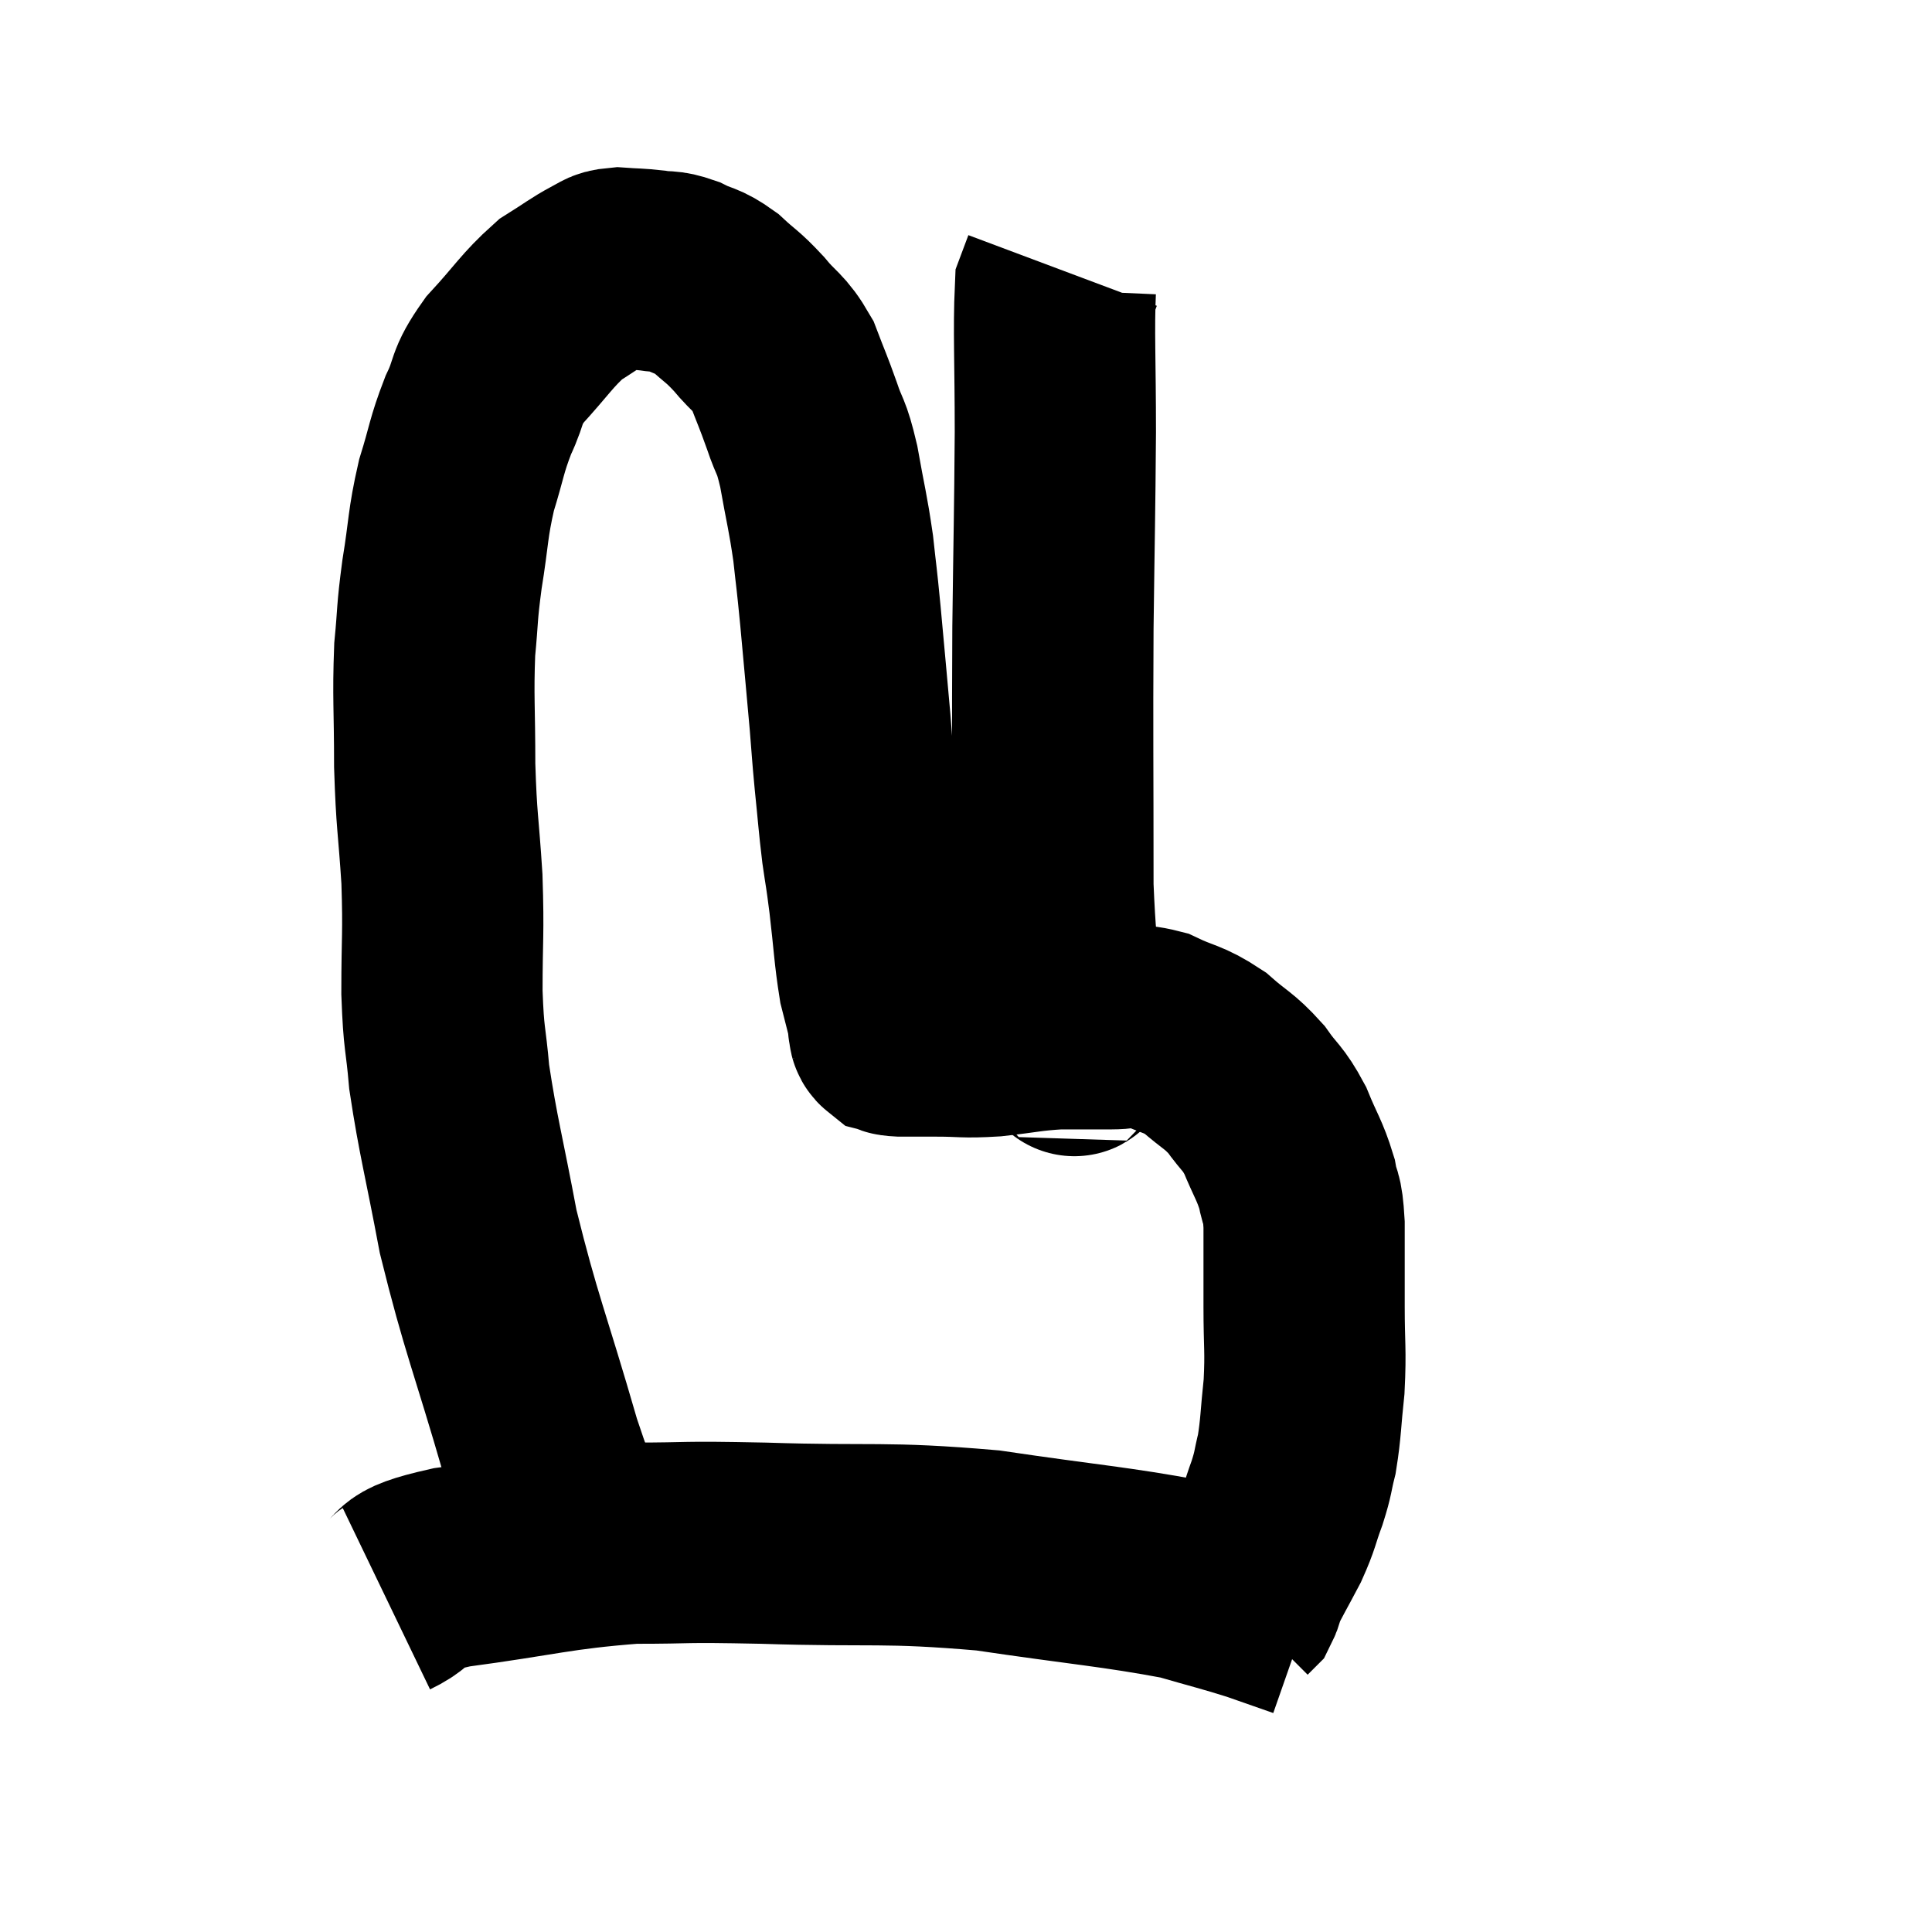 <svg width="48" height="48" viewBox="0 0 48 48" xmlns="http://www.w3.org/2000/svg"><path d="M 14.34 38.04 C 13.89 37.02, 14.055 37.86, 13.44 36 C 12.66 33.3, 12.45 32.91, 11.88 30.6 C 11.52 28.68, 11.385 28.245, 11.16 26.76 C 11.07 25.71, 11.025 25.89, 10.98 24.66 C 10.98 23.25, 11.025 23.25, 10.98 21.84 C 10.89 20.43, 10.845 20.445, 10.8 19.02 C 10.8 17.58, 10.755 17.325, 10.8 16.14 C 10.89 15.21, 10.845 15.3, 10.98 14.28 C 11.16 13.17, 11.115 13.05, 11.34 12.06 C 11.61 11.19, 11.58 11.1, 11.88 10.32 C 12.21 9.63, 12.03 9.66, 12.54 8.94 C 13.23 8.19, 13.335 7.965, 13.92 7.44 C 14.4 7.14, 14.52 7.035, 14.88 6.84 C 15.12 6.75, 15.03 6.69, 15.36 6.66 C 15.78 6.69, 15.81 6.675, 16.2 6.72 C 16.56 6.78, 16.53 6.705, 16.92 6.84 C 17.34 7.05, 17.34 6.96, 17.76 7.26 C 18.18 7.65, 18.18 7.59, 18.6 8.04 C 19.02 8.55, 19.11 8.49, 19.44 9.06 C 19.68 9.69, 19.695 9.69, 19.92 10.32 C 20.13 10.95, 20.145 10.755, 20.34 11.58 C 20.52 12.6, 20.565 12.69, 20.7 13.62 C 20.79 14.46, 20.775 14.22, 20.88 15.3 C 21 16.62, 21.03 16.92, 21.12 17.94 C 21.18 18.66, 21.165 18.585, 21.24 19.38 C 21.33 20.25, 21.33 20.37, 21.42 21.12 C 21.51 21.75, 21.495 21.555, 21.6 22.38 C 21.72 23.4, 21.72 23.67, 21.84 24.42 C 21.96 24.9, 22.02 25.11, 22.08 25.38 C 22.08 25.44, 22.08 25.47, 22.08 25.5 C 22.08 25.5, 22.08 25.5, 22.08 25.5 C 22.08 25.5, 22.065 25.455, 22.08 25.5 C 22.11 25.59, 22.065 25.62, 22.14 25.68 C 22.26 25.71, 22.095 25.725, 22.38 25.74 C 22.83 25.74, 22.71 25.74, 23.28 25.74 C 23.97 25.74, 23.91 25.785, 24.66 25.74 C 25.47 25.65, 25.545 25.605, 26.28 25.56 C 26.94 25.56, 27 25.56, 27.6 25.56 C 28.14 25.56, 28.095 25.41, 28.68 25.56 C 29.31 25.86, 29.37 25.785, 29.94 26.16 C 30.45 26.61, 30.525 26.58, 30.96 27.06 C 31.32 27.57, 31.365 27.495, 31.68 28.08 C 31.95 28.74, 32.04 28.815, 32.22 29.4 C 32.31 29.91, 32.355 29.655, 32.4 30.42 C 32.4 31.44, 32.4 31.455, 32.4 32.46 C 32.4 33.45, 32.445 33.525, 32.4 34.44 C 32.31 35.28, 32.325 35.46, 32.22 36.12 C 32.1 36.6, 32.145 36.555, 31.98 37.08 C 31.77 37.65, 31.815 37.65, 31.56 38.22 C 31.26 38.79, 31.14 38.985, 30.96 39.36 C 30.9 39.54, 30.9 39.6, 30.84 39.72 C 30.78 39.78, 30.75 39.81, 30.72 39.84 L 30.72 39.84" fill="none" stroke="black" stroke-width="5"></path><path d="M 26.76 26.28 C 26.67 25.95, 26.73 26.685, 26.58 25.62 C 26.37 23.82, 26.265 24.525, 26.16 22.02 C 26.16 18.81, 26.145 18.42, 26.16 15.6 C 26.19 13.17, 26.205 12.84, 26.22 10.74 C 26.22 8.97, 26.175 8.205, 26.22 7.2 C 26.31 6.96, 26.355 6.84, 26.4 6.72 L 26.4 6.72" fill="none" stroke="black" stroke-width="5"></path><path d="M 9.6 39.72 C 10.41 39.33, 9.69 39.285, 11.22 38.94 C 13.47 38.64, 13.785 38.49, 15.72 38.34 C 17.34 38.34, 16.755 38.295, 18.96 38.34 C 21.75 38.43, 21.93 38.295, 24.54 38.52 C 26.97 38.88, 27.72 38.925, 29.4 39.24 C 30.33 39.51, 30.495 39.54, 31.26 39.78 C 31.86 39.99, 32.16 40.095, 32.46 40.2 L 32.46 40.2" fill="none" stroke="black" stroke-width="5"></path></svg>